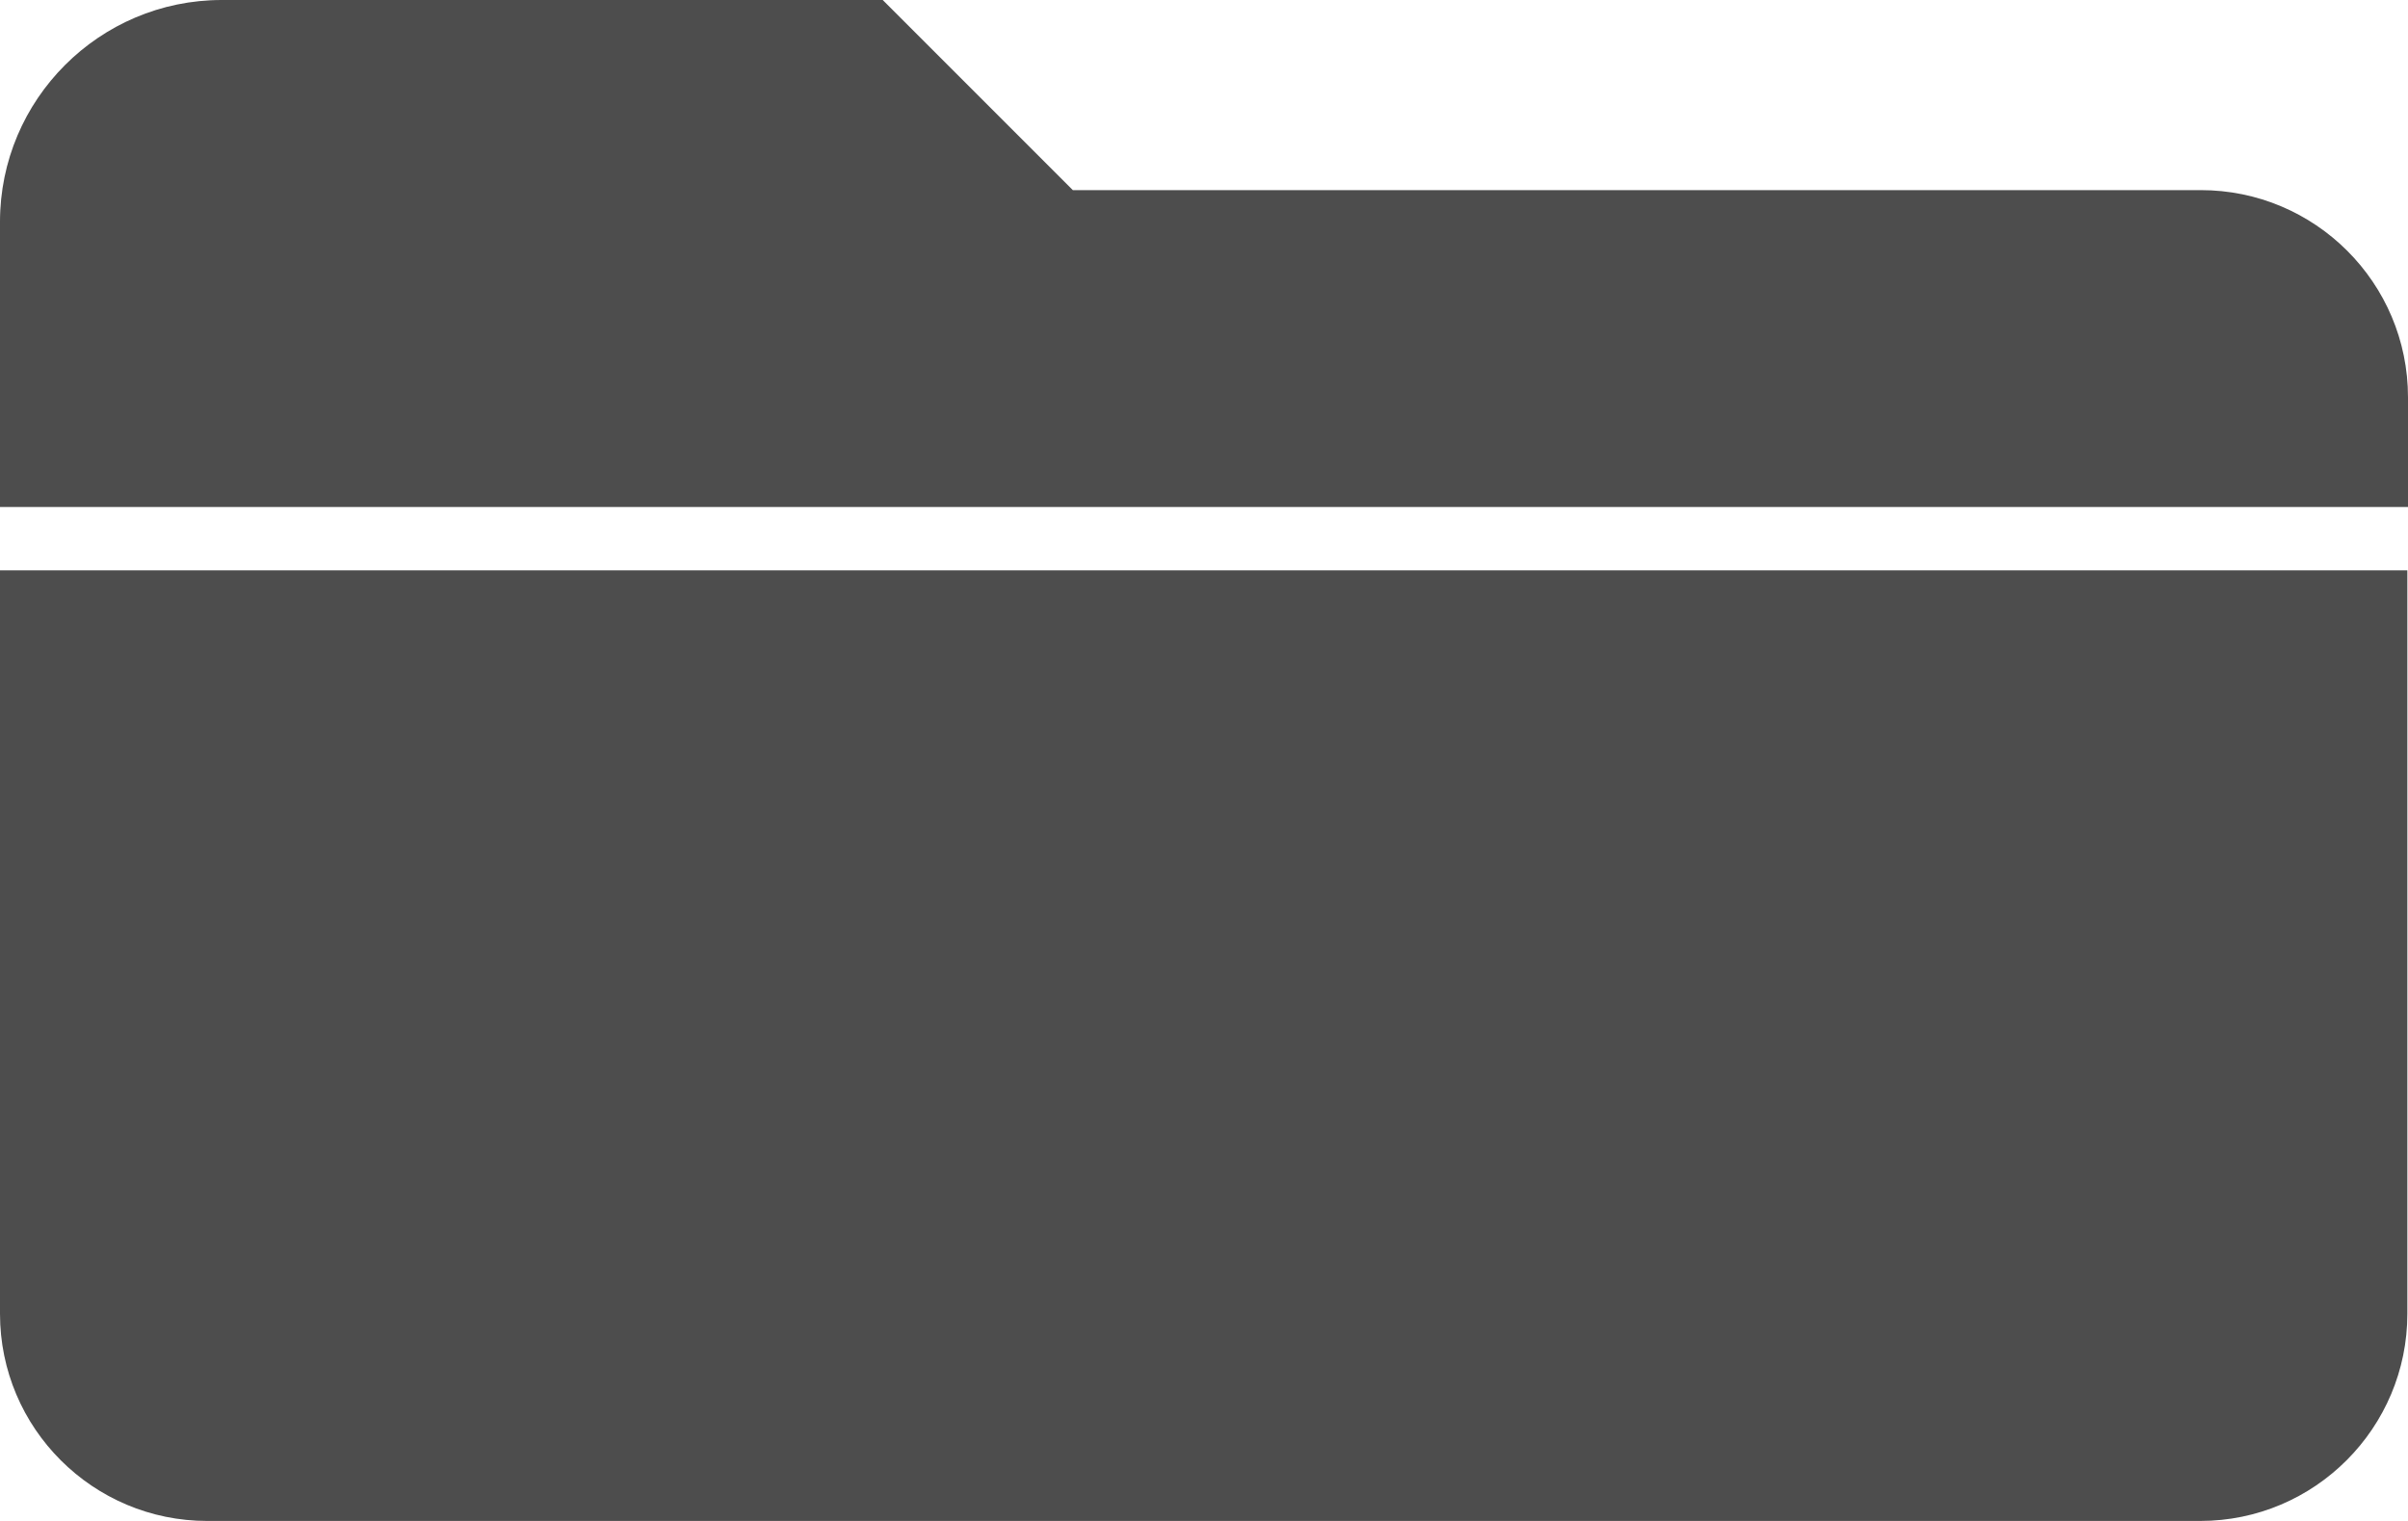 <?xml version="1.0" encoding="UTF-8"?><svg id="Layer_1" xmlns="http://www.w3.org/2000/svg" viewBox="0 0 38 24"><defs><style>.cls-1{fill:#4d4d4d;}</style></defs><path class="cls-1" d="m38,6.27c0-1.81-1.47-3.27-3.27-3.27h-17.8l-3-3H3.5C1.57,0,0,1.57,0,3.5v4.5h38v-1.73Z"/><path class="cls-1" d="m0,9v11.73c0,1.81,1.47,3.27,3.27,3.27h31.45c1.81,0,3.27-1.47,3.27-3.27v-11.73H0Z"/></svg>